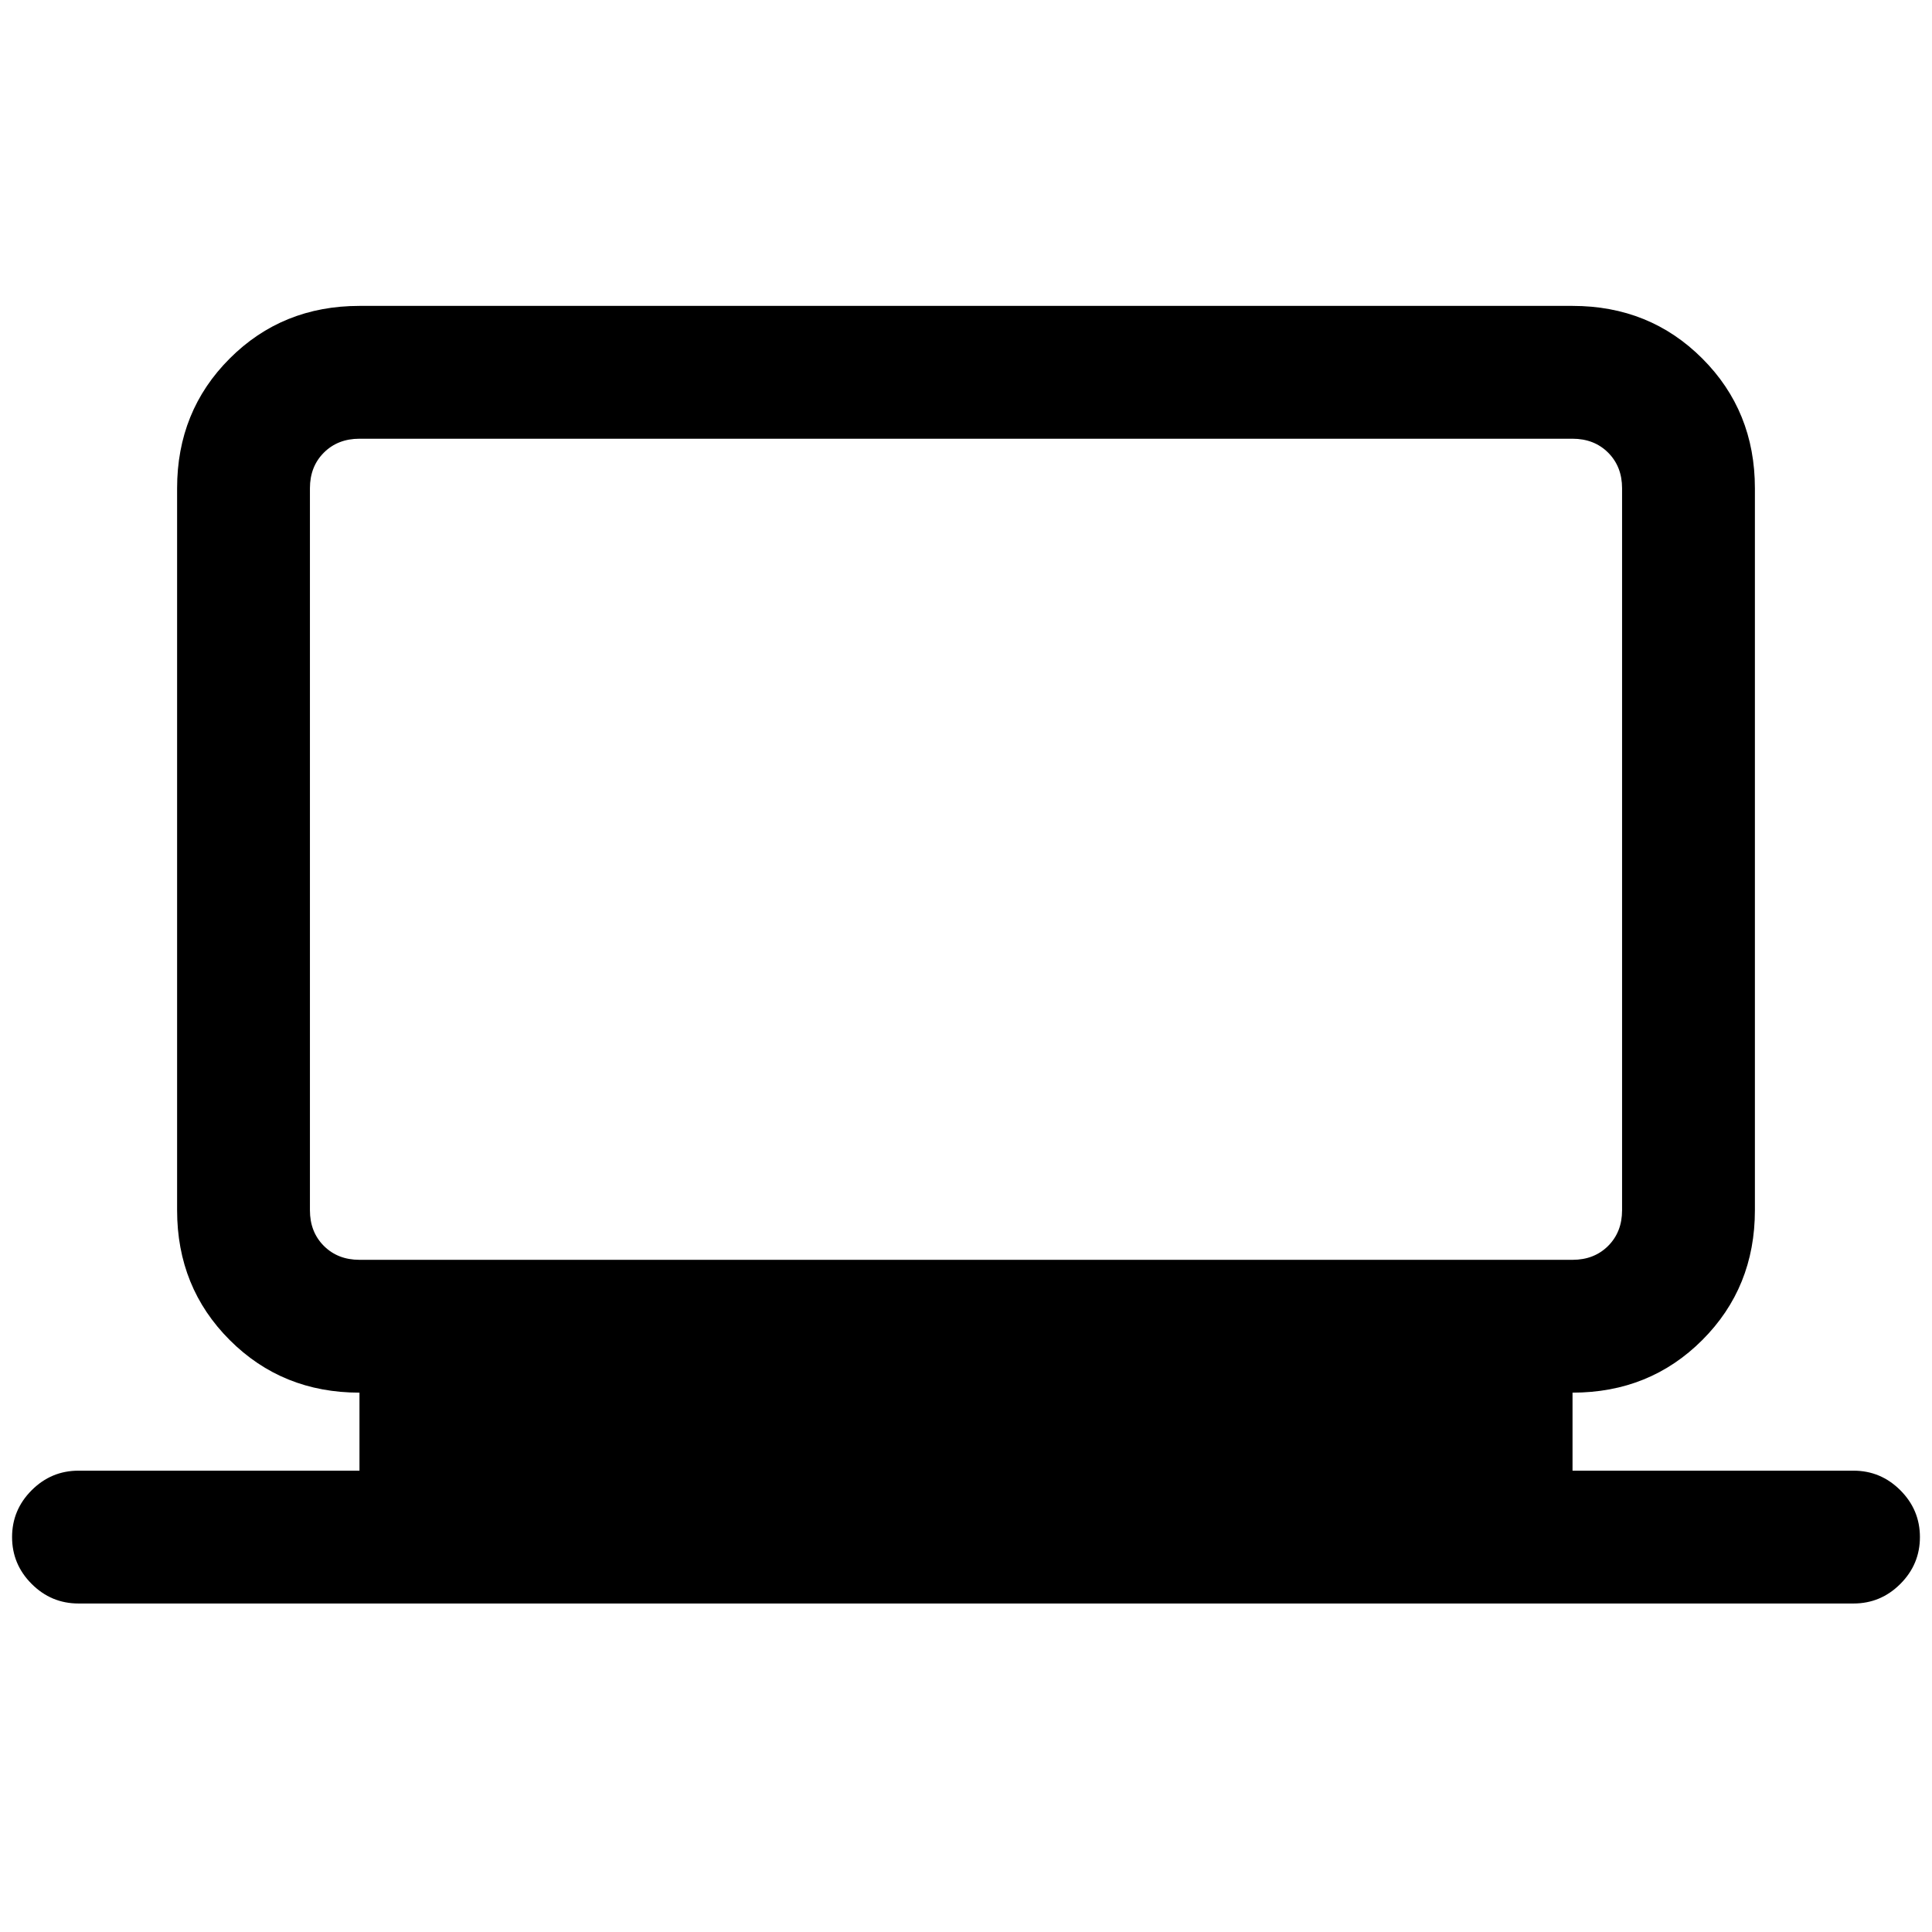 <svg xmlns="http://www.w3.org/2000/svg" height="24" viewBox="0 -960 960 960" width="24"><path d="M39-163.23q-13.54 0-23.27-9.73T6-196.23q0-13.54 9.73-23.27T39-229.23h139.62V-268q-38.35 0-64.48-26.14Q88-320.28 88-358.62v-358.77q0-38.34 26.14-64.47Q140.27-808 178.62-808h602.76q38.35 0 64.48 26.14Q872-755.73 872-717.39v358.77q0 38.34-26.14 64.48Q819.73-268 781.38-268v38.77H921q13.54 0 23.27 9.73t9.73 23.27q0 13.54-9.73 23.27T921-163.23H39ZM178.62-334h602.76q10.77 0 17.7-6.92 6.92-6.93 6.92-17.7v-358.77q0-10.76-6.92-17.69-6.93-6.92-17.7-6.92H178.62q-10.77 0-17.7 6.92-6.92 6.93-6.92 17.69v358.77q0 10.77 6.92 17.7 6.93 6.92 17.7 6.92ZM154-334v-408 408Z"/></svg>